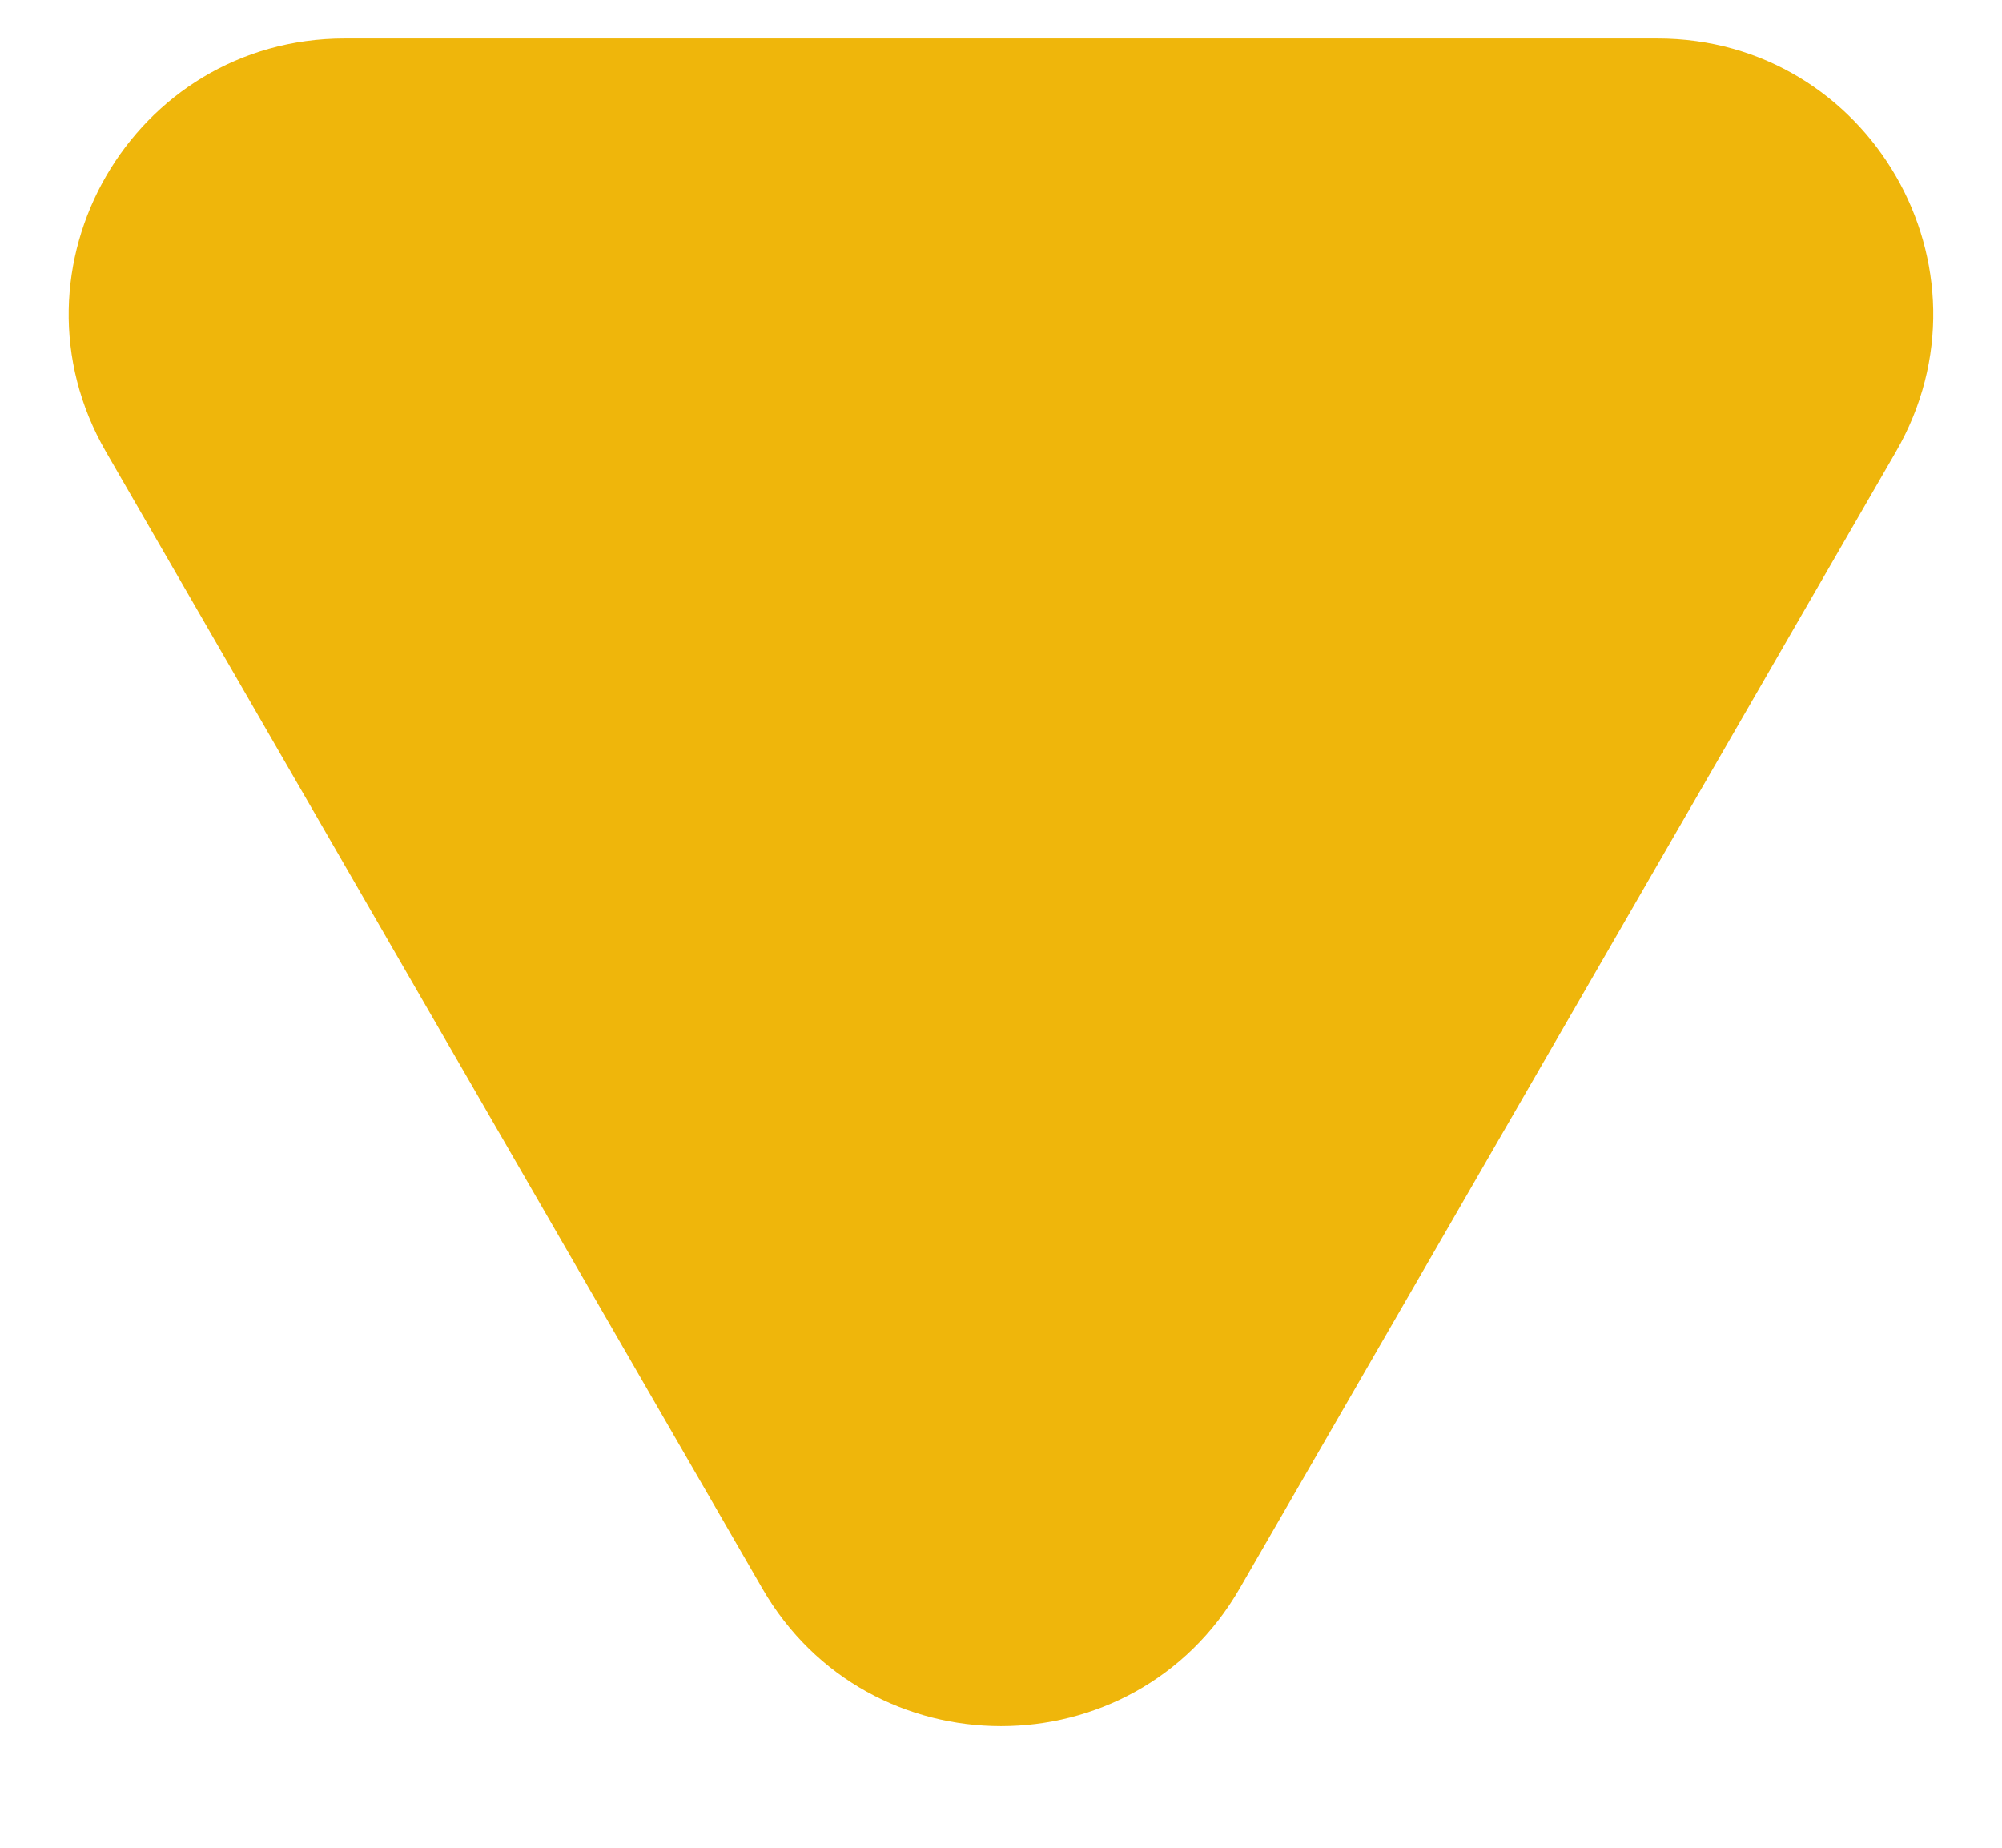 <svg width="13" height="12" viewBox="0 0 13 12" fill="none" xmlns="http://www.w3.org/2000/svg">
<g clip-path="url(#clip0_110_581)">
<path d="M8.05 10.316C7.361 11.509 5.639 11.509 4.95 10.316L0.688 2.934C-0 1.741 0.861 0.25 2.238 0.25L10.762 0.25C12.139 0.25 13 1.741 12.311 2.934L8.05 10.316Z" fill="#EFB60B"/>
</g>
<defs>
<clipPath id="clip0_110_581">
<rect width="13" height="12" fill="white"/>
</clipPath>
</defs>
</svg>

